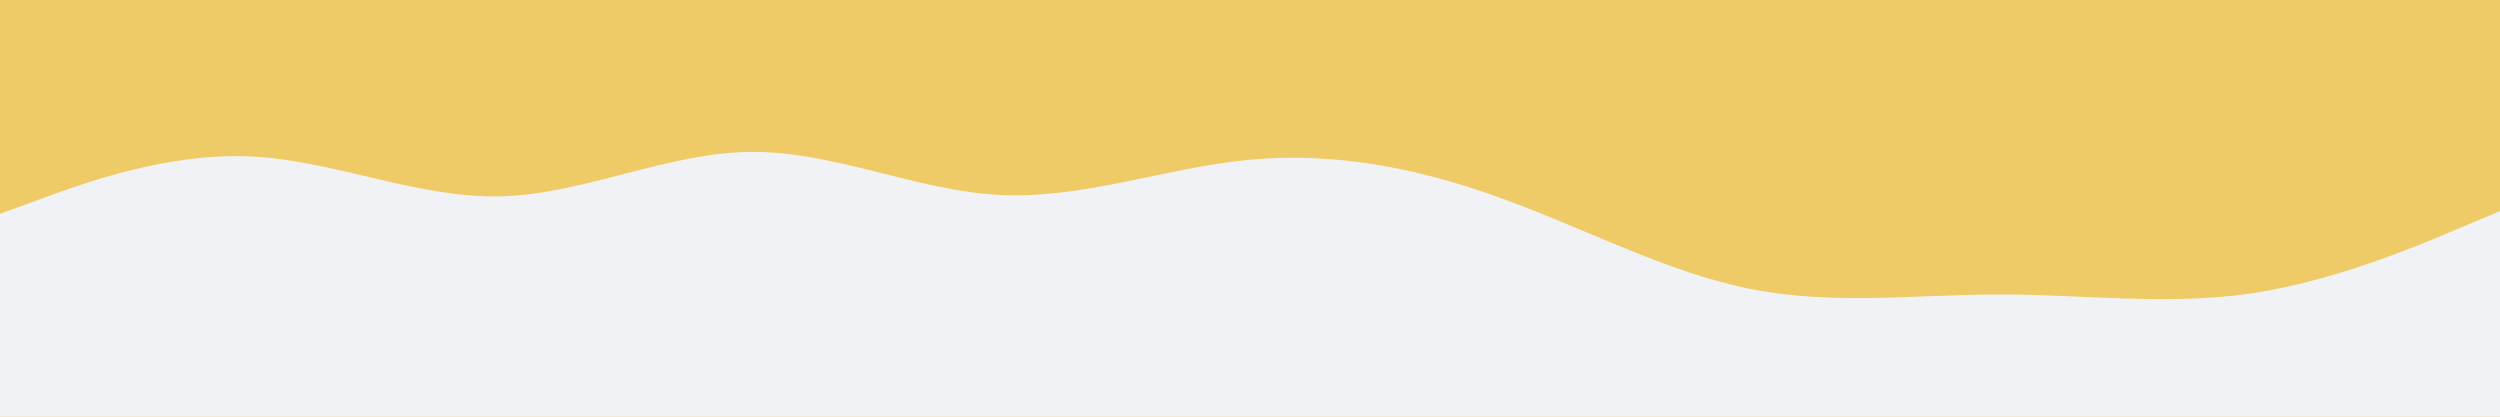 <svg id="visual" viewBox="0 0 900 150" width="900" height="150" xmlns="http://www.w3.org/2000/svg" xmlns:xlink="http://www.w3.org/1999/xlink" version="1.1"><rect x="0" y="0" width="900" height="150" fill="#EFCB68"></rect><path d="M0 77L15 71.5C30 66 60 55 90 56.3C120 57.7 150 71.3 180 70.7C210 70 240 55 270 54.7C300 54.3 330 68.7 360 70.2C390 71.7 420 60.3 450 57.5C480 54.7 510 60.3 540 71.2C570 82 600 98 630 104C660 110 690 106 720 106C750 106 780 110 810 105.7C840 101.3 870 88.7 885 82.3L900 76L900 151L885 151C870 151 840 151 810 151C780 151 750 151 720 151C690 151 660 151 630 151C600 151 570 151 540 151C510 151 480 151 450 151C420 151 390 151 360 151C330 151 300 151 270 151C240 151 210 151 180 151C150 151 120 151 90 151C60 151 30 151 15 151L0 151Z" fill="#f1f2f6" stroke-linecap="round" stroke-linejoin="miter"></path></svg>